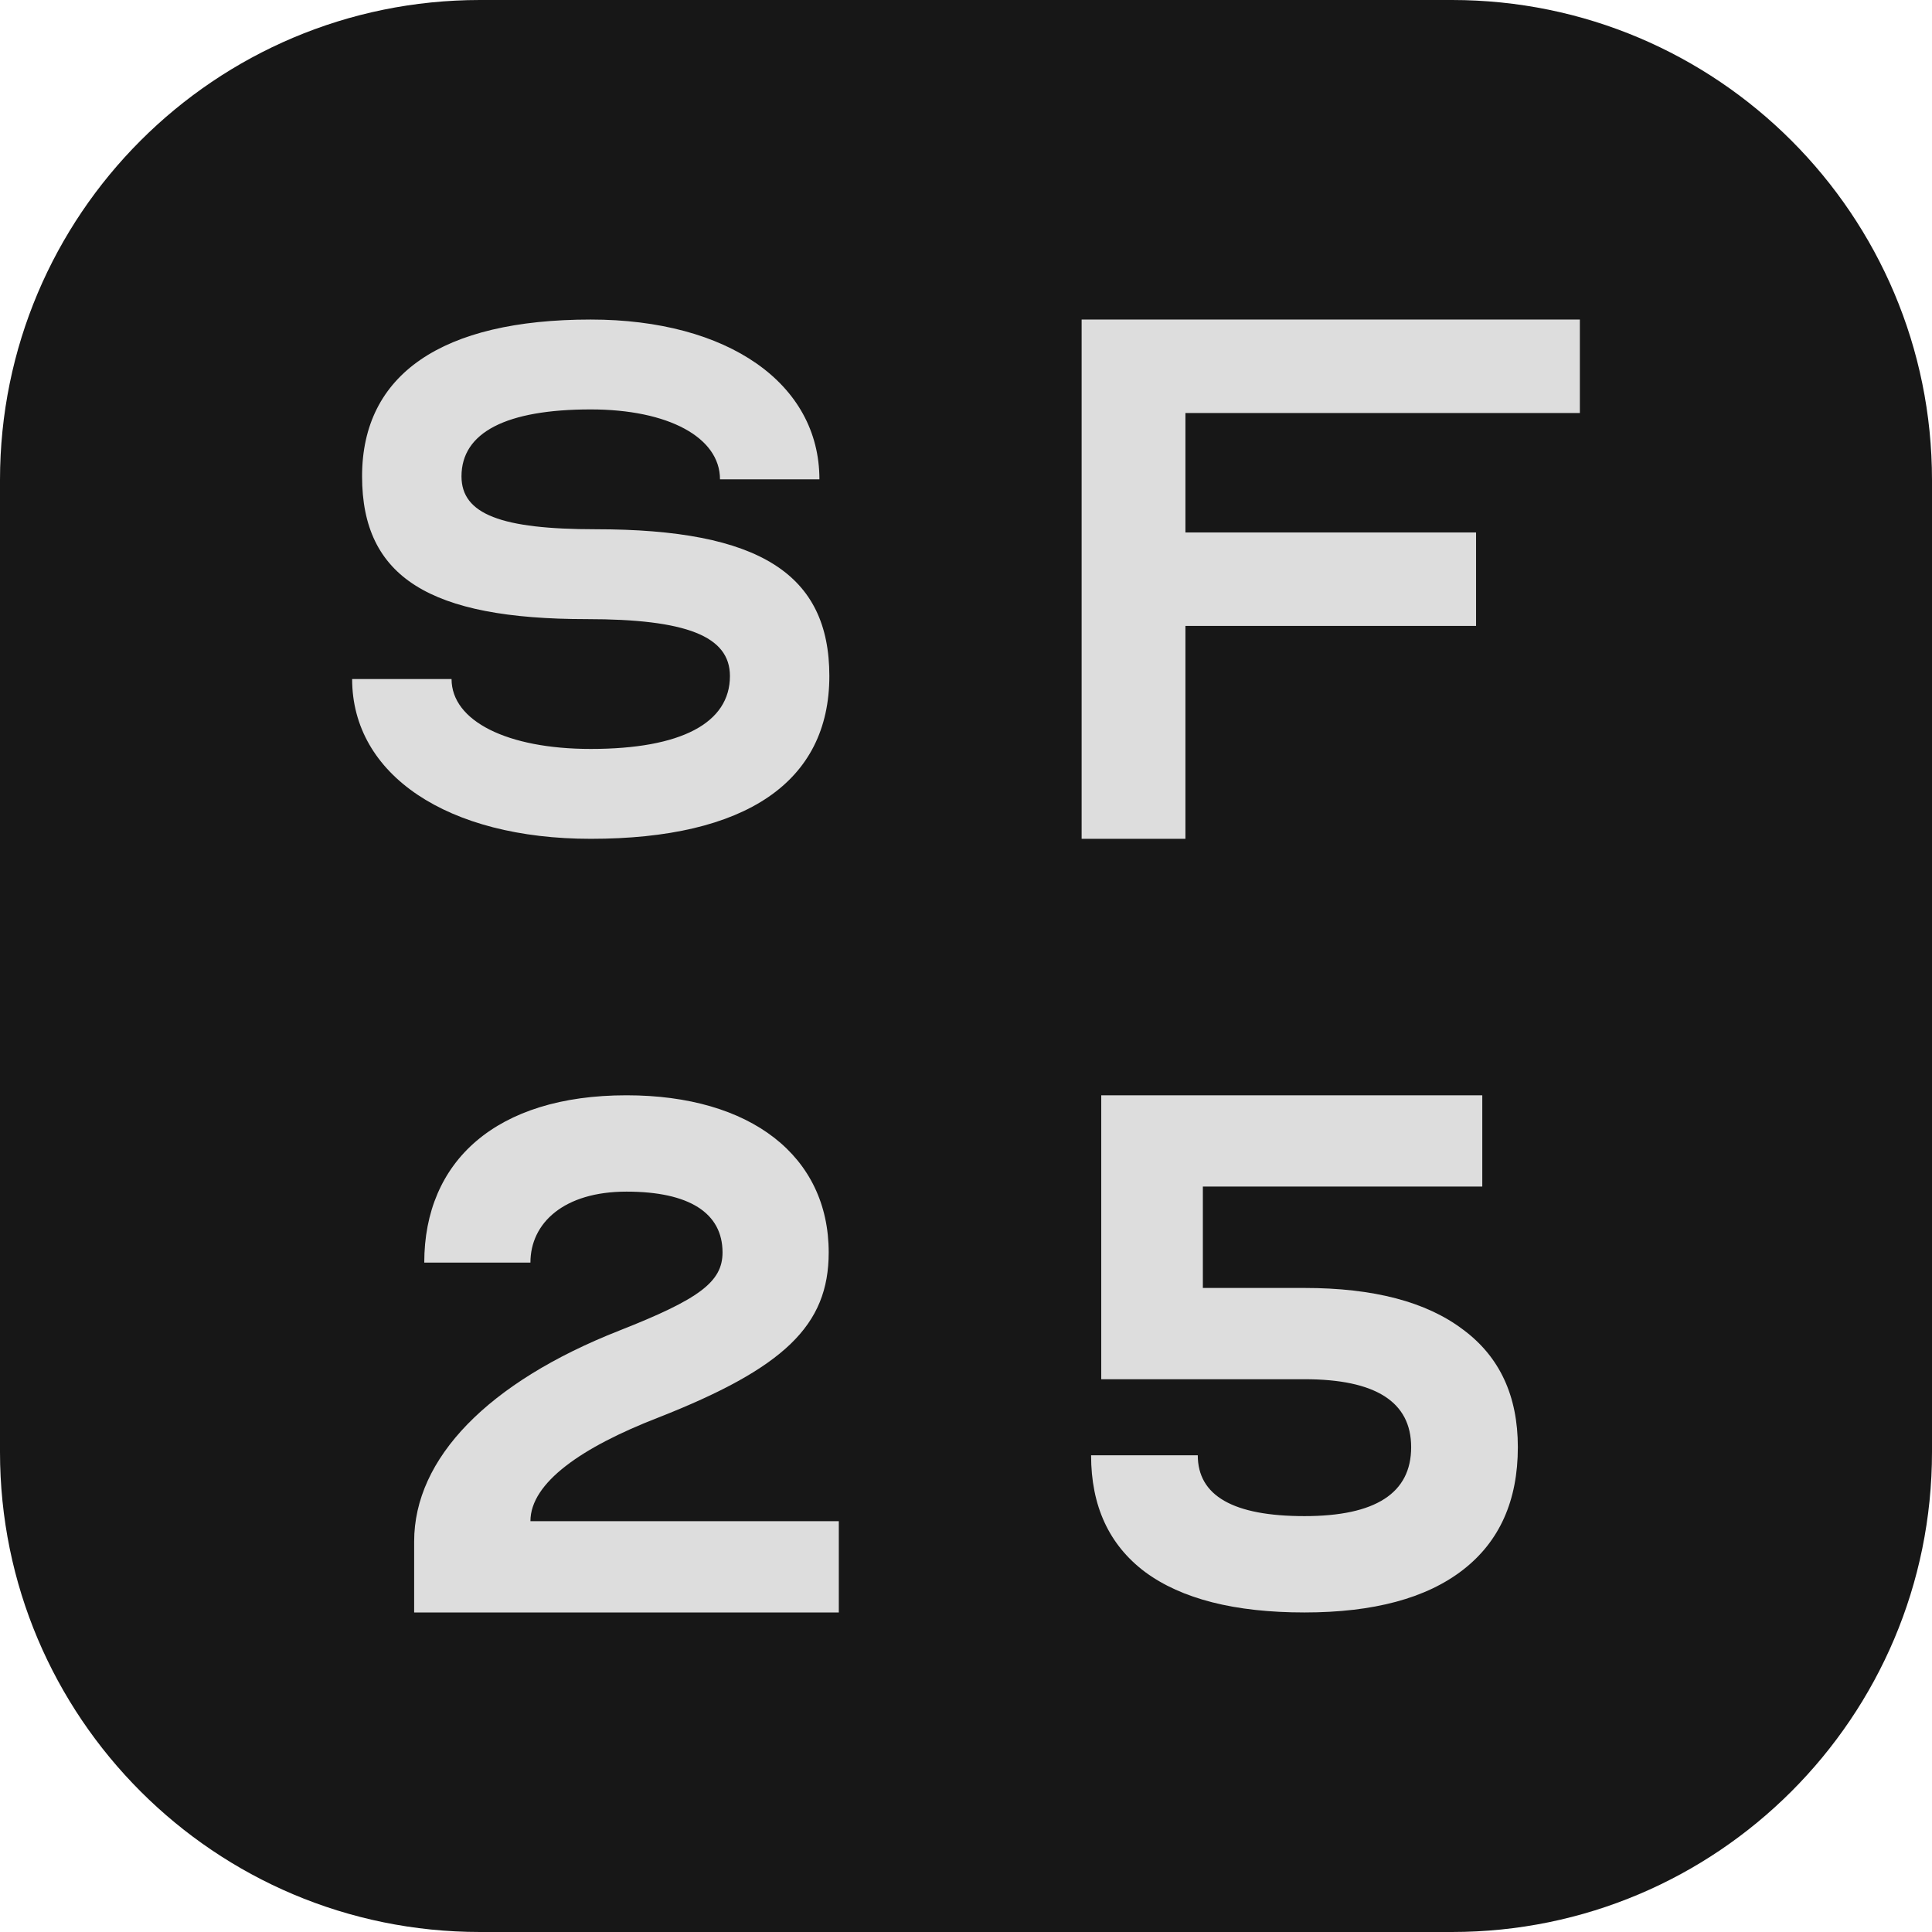 <svg width="919" height="919" viewBox="0 0 919 919" fill="none" xmlns="http://www.w3.org/2000/svg">
<g clip-path="url(#clip0_2321_14)">
<path d="M0 228.317C0 102.221 102.221 0 228.317 0H690.683C816.779 0 919 102.221 919 228.317V690.683C919 816.779 816.779 919 690.683 919H228.317C102.221 919 0 816.779 0 690.683V228.317Z" fill="#171717"/>
<path d="M281 356.25C241.276 356.25 214.792 342.95 214.792 323H167.5C167.5 368.6 212.9 399 281 399C354.776 399 394.5 371.925 394.5 321.575C394.5 273.125 361.396 251.75 283.365 251.75C238.438 251.75 219.521 244.624 219.521 226.575C219.521 205.676 240.803 194.75 281 194.75C317.888 194.75 342.479 208.05 342.479 228H389.772C389.772 182.4 346.263 152 281 152C210.062 152 172.228 178.125 172.228 226.575C172.228 274.551 204.388 294.501 279.108 294.501C326.4 294.501 347.209 302.575 347.209 321.575C347.209 343.901 324.035 356.25 281 356.25Z" fill="#DDDDDD"/>
<path d="M563.874 253.27V196.461H751.5V152H514.5V399H563.874V297.73H702.124V253.27H563.874Z" fill="#DDDDDD"/>
<path d="M252.31 600.589C252.31 581.776 268.181 566.824 298 566.824C327.819 566.824 343.69 576.952 343.69 595.764C343.69 609.753 332.628 617.953 294.633 632.906C232.109 657.506 197 693.682 197 733.235V767H399V723.587H252.31C252.31 705.258 276.838 688.376 312.909 674.388C373.029 650.753 394.19 630.494 394.19 595.764C394.19 549.94 357.158 521 298 521C235.958 521 201.81 552.353 201.81 600.589H252.31Z" fill="#DDDDDD"/>
<path d="M722 688.376C722 713.78 713.3 733.235 695.9 746.741C678.5 760.247 653.367 767 620.5 767C587.311 767 562.017 760.569 544.617 747.706C527.539 734.843 519 716.353 519 692.235H569.75C569.75 711.529 586.667 721.176 620.5 721.176C654.333 721.176 671.25 710.243 671.25 688.376C671.25 666.831 654.333 656.059 620.5 656.059H523.833V521H705.083V564.412H572.167V612.647H620.5C653.367 612.647 678.5 619.239 695.9 632.424C713.3 645.286 722 663.937 722 688.376Z" fill="#DDDDDD"/>
</g>
<defs>
<clipPath id="clip0_2321_14">
<rect width="919" height="919" fill="white"/>
</clipPath>
</defs>
</svg>

